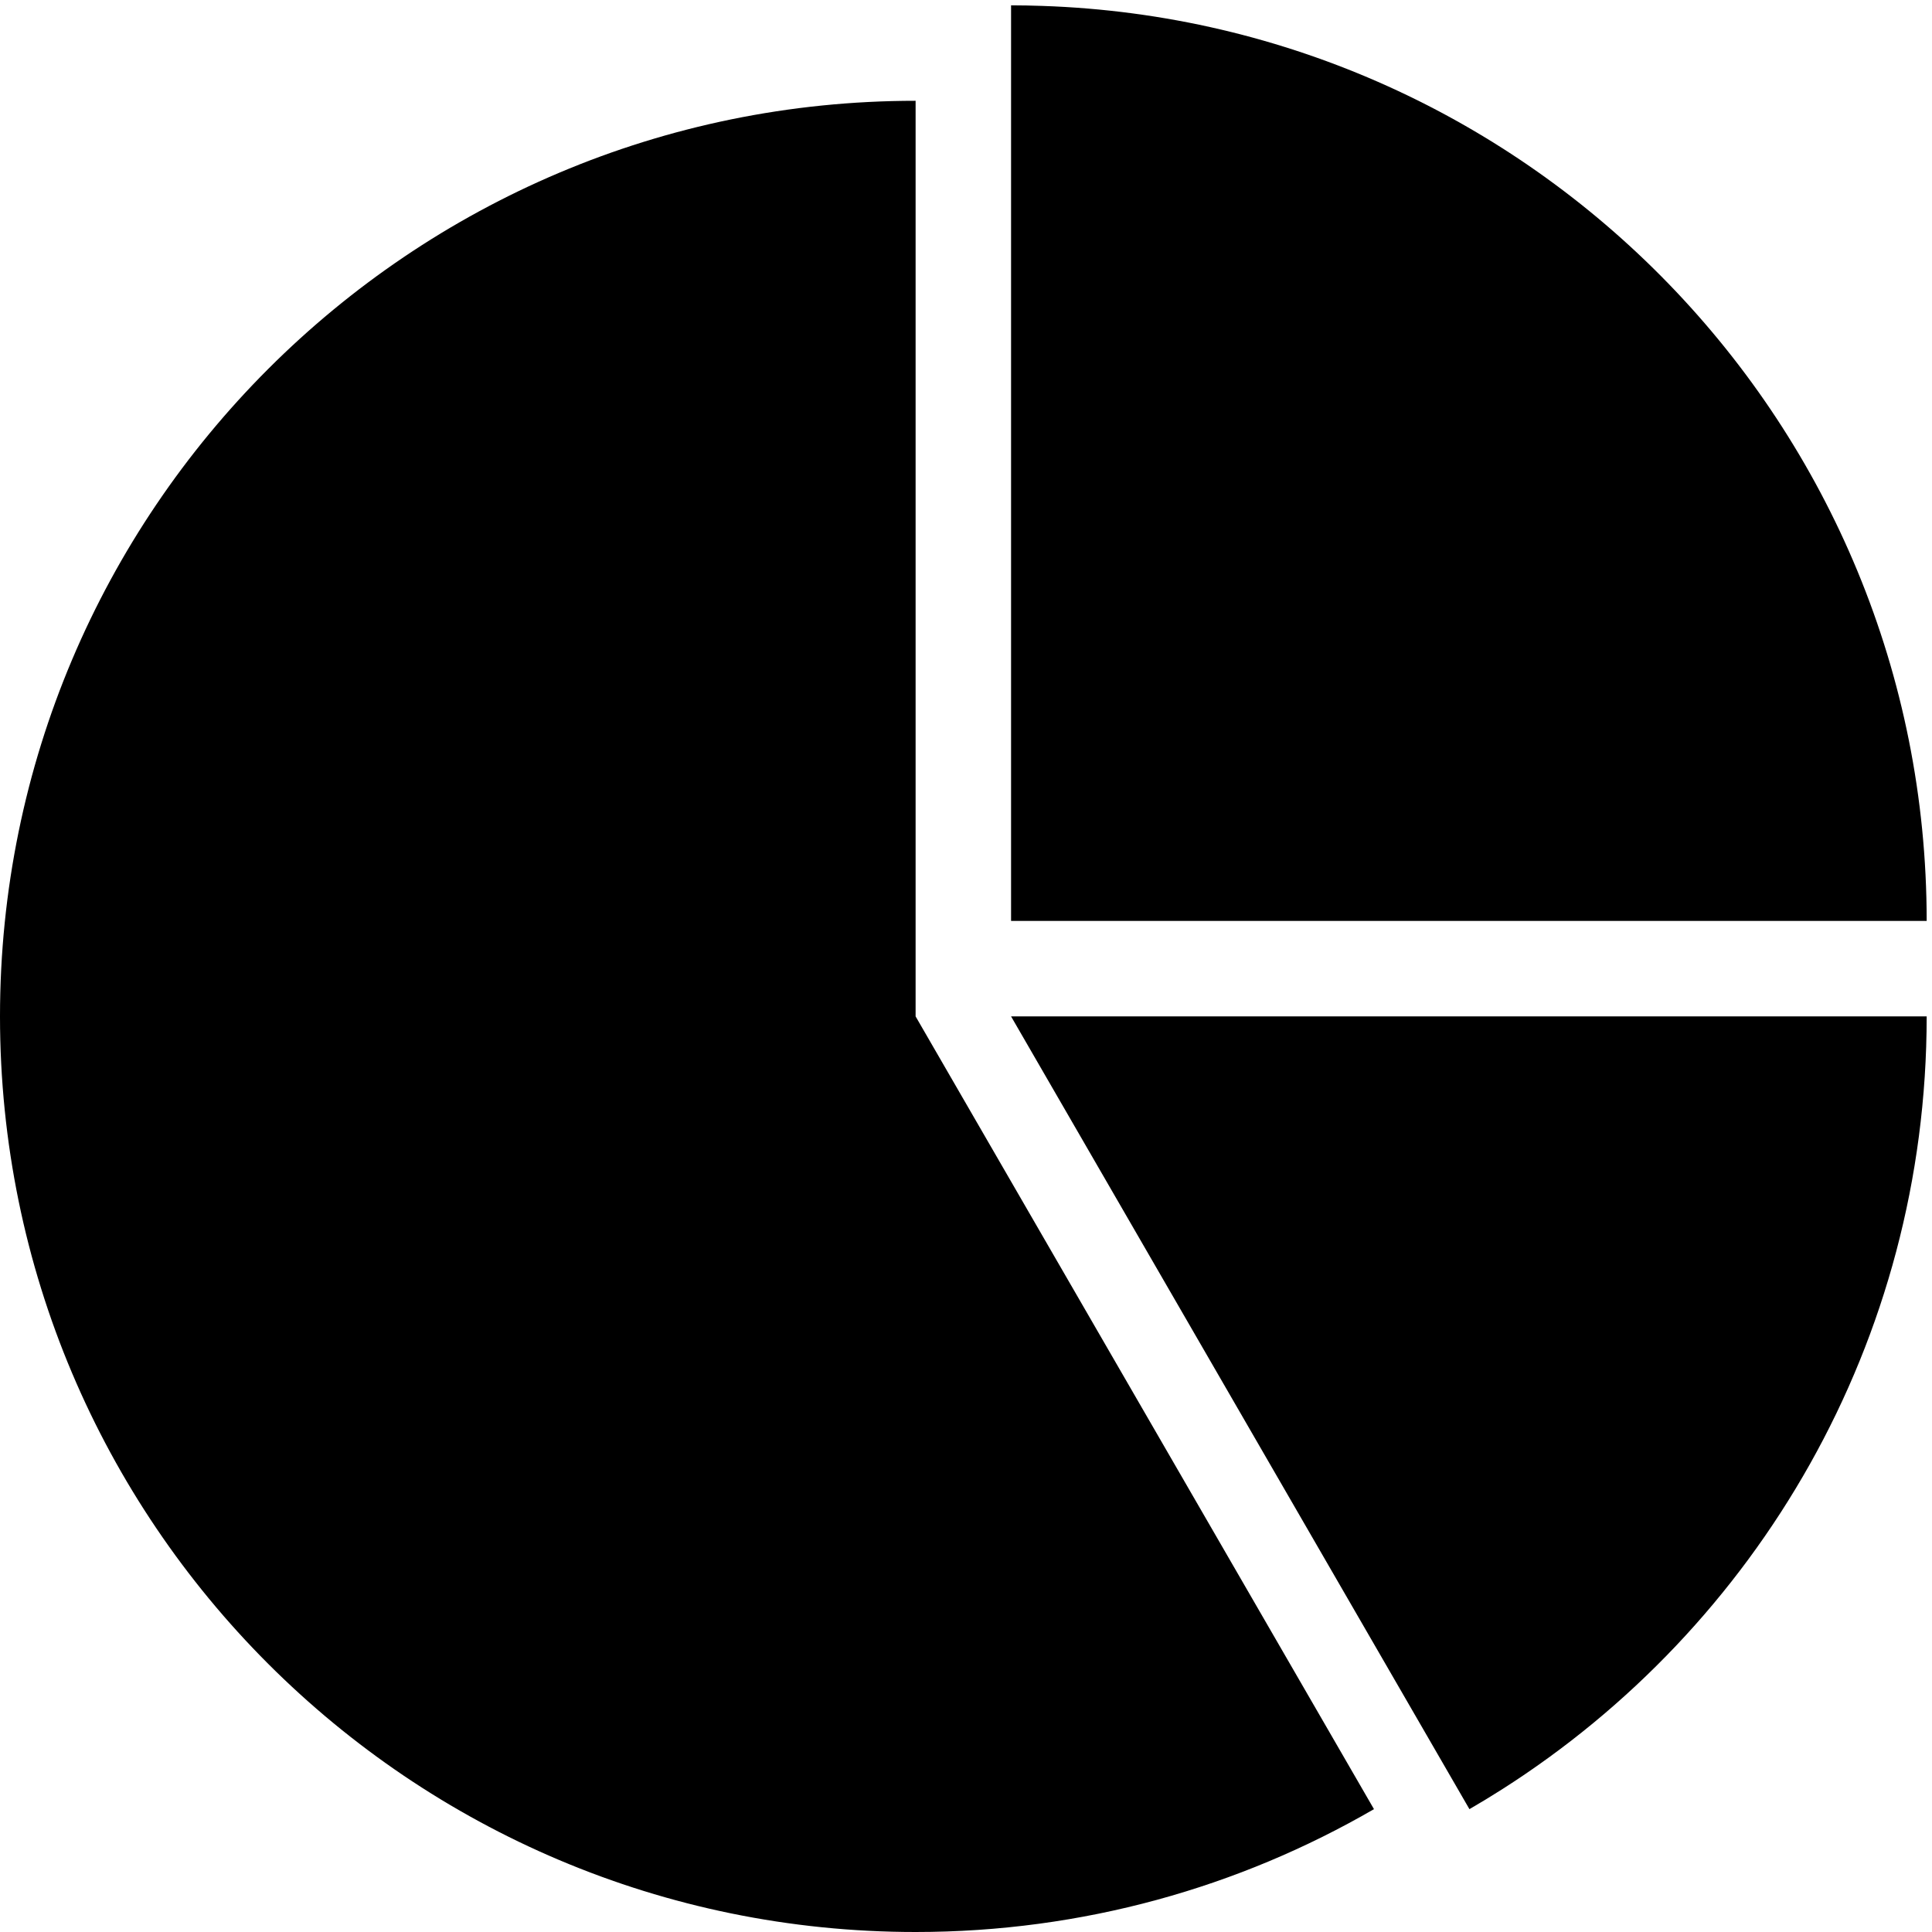 <?xml version="1.0" encoding="utf-8"?>
<!-- Generator: Adobe Illustrator 16.0.0, SVG Export Plug-In . SVG Version: 6.00 Build 0)  -->
<!DOCTYPE svg PUBLIC "-//W3C//DTD SVG 1.1//EN" "http://www.w3.org/Graphics/SVG/1.1/DTD/svg11.dtd">
<svg version="1.1" id="Layer_1" xmlns="http://www.w3.org/2000/svg" xmlns:xlink="http://www.w3.org/1999/xlink" x="0px" y="0px"
	 width="512px" height="512px" viewBox="0 0 512 512" enable-background="new 0 0 512 512" xml:space="preserve">
<g>
	<path fill="currentColor" d="M242.645,26.71C108.637,26.71,0,135.347,0,269.355C0,403.363,108.637,512,242.645,512
		c44.261,0,85.747-11.856,121.471-32.559L242.645,269.355V26.71z"/>
	<path fill="currentColor" d="M342.162,269.355h-74.218l121.471,210.086c2.888-1.671,5.736-3.402,8.546-5.188
		c67.702-43.052,112.628-118.726,112.628-204.897H342.162z"/>
	<path fill="currentColor" d="M276.129,1.564c-2.718-0.09-5.444-0.153-8.185-0.153v242.645h74.218h168.427C510.589,112.788,406.346,5.881,276.129,1.564z
		"/>
</g>
</svg>
